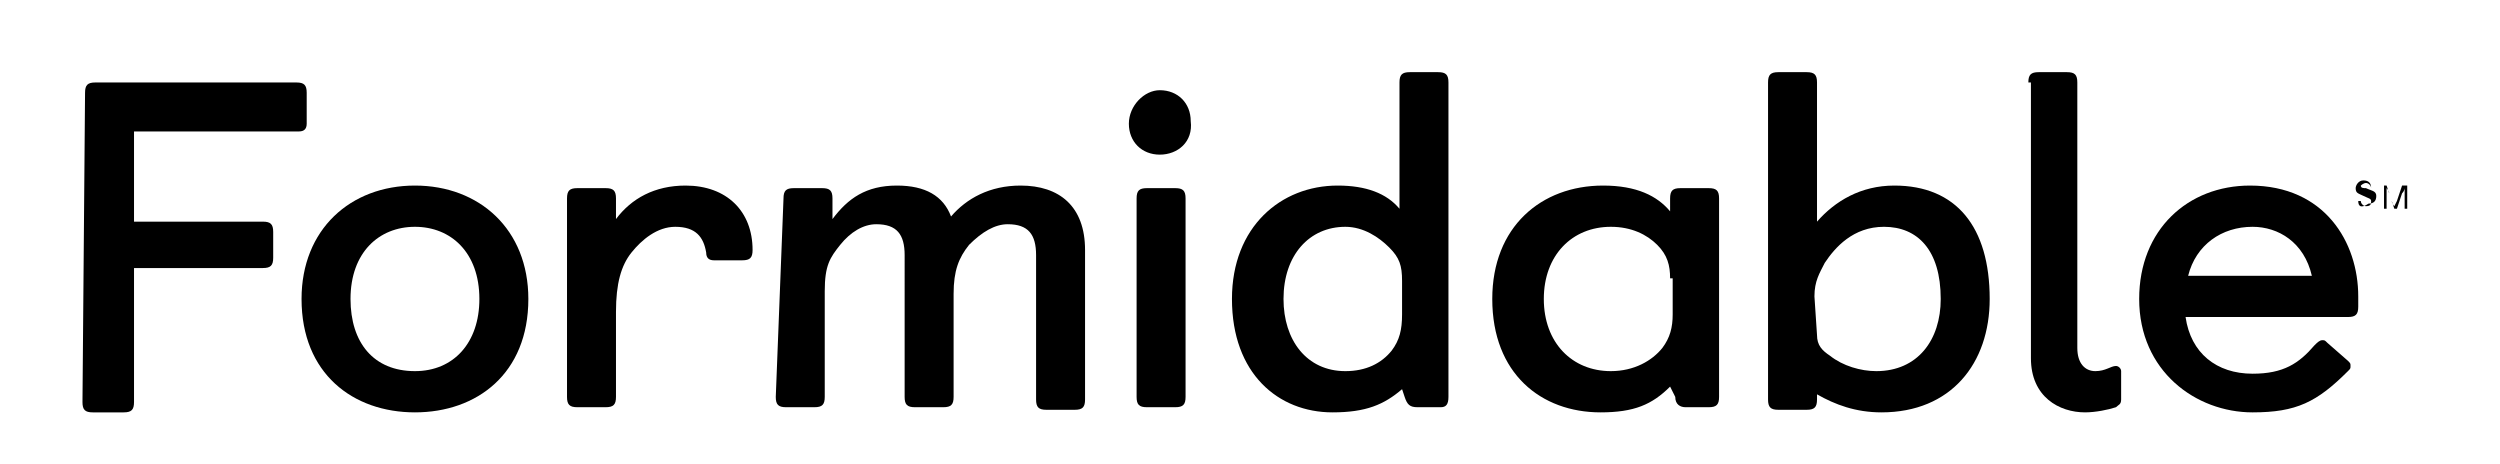 <?xml version="1.0" encoding="utf-8"?>
<!-- Generator: Adobe Illustrator 23.0.3, SVG Export Plug-In . SVG Version: 6.00 Build 0)  -->
<svg version="1.1" id="Layer_1" xmlns="http://www.w3.org/2000/svg" xmlns:xlink="http://www.w3.org/1999/xlink" x="0px" y="0px"
	 viewBox="0 0 97 18" style="enable-background:new 0 0 97 18;" xml:space="preserve">
<title  id="logotype-formidable">Formidable</title>
<g>
	<g>
		<g>
			<path d="M3.3,3.6c0-0.3,0.1-0.4,0.4-0.4h7.8c0.3,0,0.4,0.1,0.4,0.4v1.2c0,0.2-0.1,0.3-0.3,0.3H5.2v3.5h5c0.3,0,0.4,0.1,0.4,0.4v1
				c0,0.3-0.1,0.4-0.4,0.4h-5v5.2c0,0.3-0.1,0.4-0.4,0.4H3.6c-0.3,0-0.4-0.1-0.4-0.4L3.3,3.6L3.3,3.6z"/>
			<path d="M11.7,11.6c0-2.7,1.9-4.4,4.4-4.4s4.4,1.7,4.4,4.4c0,2.9-2,4.4-4.4,4.4S11.7,14.5,11.7,11.6z M18.6,11.6
				c0-1.8-1.1-2.8-2.5-2.8c-1.4,0-2.5,1-2.5,2.8c0,1.7,0.9,2.8,2.5,2.8C17.6,14.4,18.6,13.3,18.6,11.6z"/>
			<path d="M22,7.7c0-0.3,0.1-0.4,0.4-0.4h1.1c0.3,0,0.4,0.1,0.4,0.4v0.8c0.6-0.8,1.5-1.3,2.7-1.3c1.6,0,2.6,1,2.6,2.5
				c0,0.3-0.1,0.4-0.4,0.4h-1.1c-0.2,0-0.3-0.1-0.3-0.3c-0.1-0.6-0.4-1-1.2-1c-0.7,0-1.3,0.5-1.7,1s-0.6,1.2-0.6,2.3v3.3
				c0,0.3-0.1,0.4-0.4,0.4h-1.1c-0.3,0-0.4-0.1-0.4-0.4L22,7.7L22,7.7z"/>
			<path d="M30.4,7.7c0-0.3,0.1-0.4,0.4-0.4h1.1c0.3,0,0.4,0.1,0.4,0.4v0.8c0.6-0.8,1.3-1.3,2.5-1.3c1.1,0,1.8,0.4,2.1,1.2
				c0.6-0.7,1.5-1.2,2.7-1.2c1.5,0,2.5,0.8,2.5,2.5v5.8c0,0.3-0.1,0.4-0.4,0.4h-1.1c-0.3,0-0.4-0.1-0.4-0.4V9.9
				c0-0.8-0.3-1.2-1.1-1.2c-0.5,0-1,0.3-1.5,0.8c-0.4,0.5-0.6,1-0.6,1.9v4c0,0.3-0.1,0.4-0.4,0.4h-1.1c-0.3,0-0.4-0.1-0.4-0.4V9.9
				c0-0.8-0.3-1.2-1.1-1.2c-0.5,0-1,0.3-1.4,0.8c-0.4,0.5-0.6,0.8-0.6,1.8v4.1c0,0.3-0.1,0.4-0.4,0.4h-1.1c-0.3,0-0.4-0.1-0.4-0.4
				L30.4,7.7L30.4,7.7z"/>
			<path d="M45,3.5c0.7,0,1.2,0.5,1.2,1.2C46.3,5.5,45.7,6,45,6c-0.7,0-1.2-0.5-1.2-1.2C43.8,4.1,44.4,3.5,45,3.5z M44.1,7.7
				c0-0.3,0.1-0.4,0.4-0.4h1.1c0.3,0,0.4,0.1,0.4,0.4v7.7c0,0.3-0.1,0.4-0.4,0.4h-1.1c-0.3,0-0.4-0.1-0.4-0.4V7.7z"/>
			<path d="M54.4,15.1C53.7,15.7,53,16,51.7,16c-2.1,0-3.9-1.5-3.9-4.4c0-2.8,1.9-4.4,4.1-4.4c1.1,0,1.9,0.3,2.4,0.9V3.2
				c0-0.3,0.1-0.4,0.4-0.4h1.1c0.3,0,0.4,0.1,0.4,0.4v12.2c0,0.3-0.1,0.4-0.3,0.4H55c-0.3,0-0.4-0.1-0.5-0.4L54.4,15.1z M54.4,10.9
				c0-0.6-0.1-0.9-0.5-1.3c-0.4-0.4-1-0.8-1.7-0.8c-1.4,0-2.4,1.1-2.4,2.8c0,1.6,0.9,2.8,2.4,2.8c0.8,0,1.4-0.3,1.8-0.8
				c0.3-0.4,0.4-0.8,0.4-1.4L54.4,10.9L54.4,10.9z"/>
			<path d="M64.8,15c-0.7,0.7-1.4,1-2.7,1c-2.3,0-4.2-1.5-4.2-4.4c0-2.8,1.9-4.4,4.3-4.4c1.3,0,2.1,0.4,2.6,1V7.7
				c0-0.3,0.1-0.4,0.4-0.4h1.1c0.3,0,0.4,0.1,0.4,0.4v7.7c0,0.3-0.1,0.4-0.4,0.4h-0.9c-0.2,0-0.4-0.1-0.4-0.4L64.8,15z M64.8,10.8
				c0-0.5-0.1-0.9-0.5-1.3c-0.4-0.4-1-0.7-1.8-0.7c-1.5,0-2.6,1.1-2.6,2.8c0,1.7,1.1,2.8,2.6,2.8c0.9,0,1.6-0.4,2-0.9
				c0.3-0.4,0.4-0.8,0.4-1.3V10.8z"/>
			<path d="M68.6,3.2c0-0.3,0.1-0.4,0.4-0.4h1.1c0.3,0,0.4,0.1,0.4,0.4v5.4c0.7-0.8,1.7-1.4,3-1.4c2.4,0,3.7,1.6,3.7,4.4
				c0,2.5-1.5,4.4-4.2,4.4c-1,0-1.8-0.3-2.5-0.7v0.2c0,0.3-0.1,0.4-0.4,0.4H69c-0.3,0-0.4-0.1-0.4-0.4V3.2z M70.5,13
				c0,0.4,0.2,0.6,0.5,0.8c0.5,0.4,1.2,0.6,1.8,0.6c1.6,0,2.5-1.2,2.5-2.8c0-1.9-0.9-2.8-2.2-2.8c-1.2,0-1.9,0.8-2.3,1.4
				c-0.2,0.4-0.4,0.7-0.4,1.3L70.5,13L70.5,13z"/>
			<path d="M78.7,3.2c0-0.3,0.1-0.4,0.4-0.4h1.1c0.3,0,0.4,0.1,0.4,0.4v10.3c0,0.6,0.3,0.9,0.7,0.9c0.4,0,0.6-0.2,0.8-0.2
				c0.1,0,0.2,0.1,0.2,0.2v1.1c0,0.2-0.1,0.2-0.2,0.3c-0.3,0.1-0.8,0.2-1.2,0.2c-1,0-2.1-0.6-2.1-2.1V3.2L78.7,3.2z"/>
			<path d="M91.1,14c0.1,0.1,0.1,0.1,0.1,0.2s0,0.1-0.1,0.2c-1.2,1.2-2,1.6-3.7,1.6c-2.2,0-4.4-1.6-4.4-4.4c0-2.7,1.9-4.4,4.3-4.4
				c2.9,0,4.2,2.2,4.2,4.3v0.4c0,0.3-0.1,0.4-0.4,0.4h-6.3c0.2,1.4,1.2,2.2,2.6,2.2c1.2,0,1.8-0.4,2.4-1.1c0.1-0.1,0.2-0.2,0.3-0.2
				c0.1,0,0.1,0,0.2,0.1L91.1,14z M89.7,10.7c-0.3-1.3-1.3-1.9-2.3-1.9c-1.2,0-2.2,0.7-2.5,1.9H89.7z"/>
		</g>
		<g>
			<path d="M91.5,7.8h0.1c0,0.1,0.1,0.2,0.2,0.2C92,8,92,7.9,92,7.8c0-0.1-0.1-0.1-0.3-0.2c-0.2-0.1-0.3-0.1-0.3-0.3
				c0-0.1,0.1-0.3,0.3-0.3c0.2,0,0.3,0.1,0.3,0.3H92c0-0.1-0.1-0.2-0.2-0.2c-0.1,0-0.2,0.1-0.2,0.1c0,0.1,0.1,0.1,0.2,0.1
				c0.2,0.1,0.4,0.1,0.4,0.3c0,0.2-0.1,0.3-0.3,0.3C91.6,8.1,91.5,8,91.5,7.8z"/>
			<path d="M92.4,7.2h0.2l0.2,0.6c0,0.1,0.1,0.2,0.1,0.2h0c0,0,0,0,0.1-0.2l0.2-0.6h0.2v0.9h-0.1l0-0.8h0c0,0,0,0.1-0.1,0.2
				l-0.2,0.6h-0.1l-0.2-0.6c0-0.1-0.1-0.2-0.1-0.2h0v0.8h-0.1V7.2L92.4,7.2z"/>
		</g>
	</g>
</g>
</svg>
